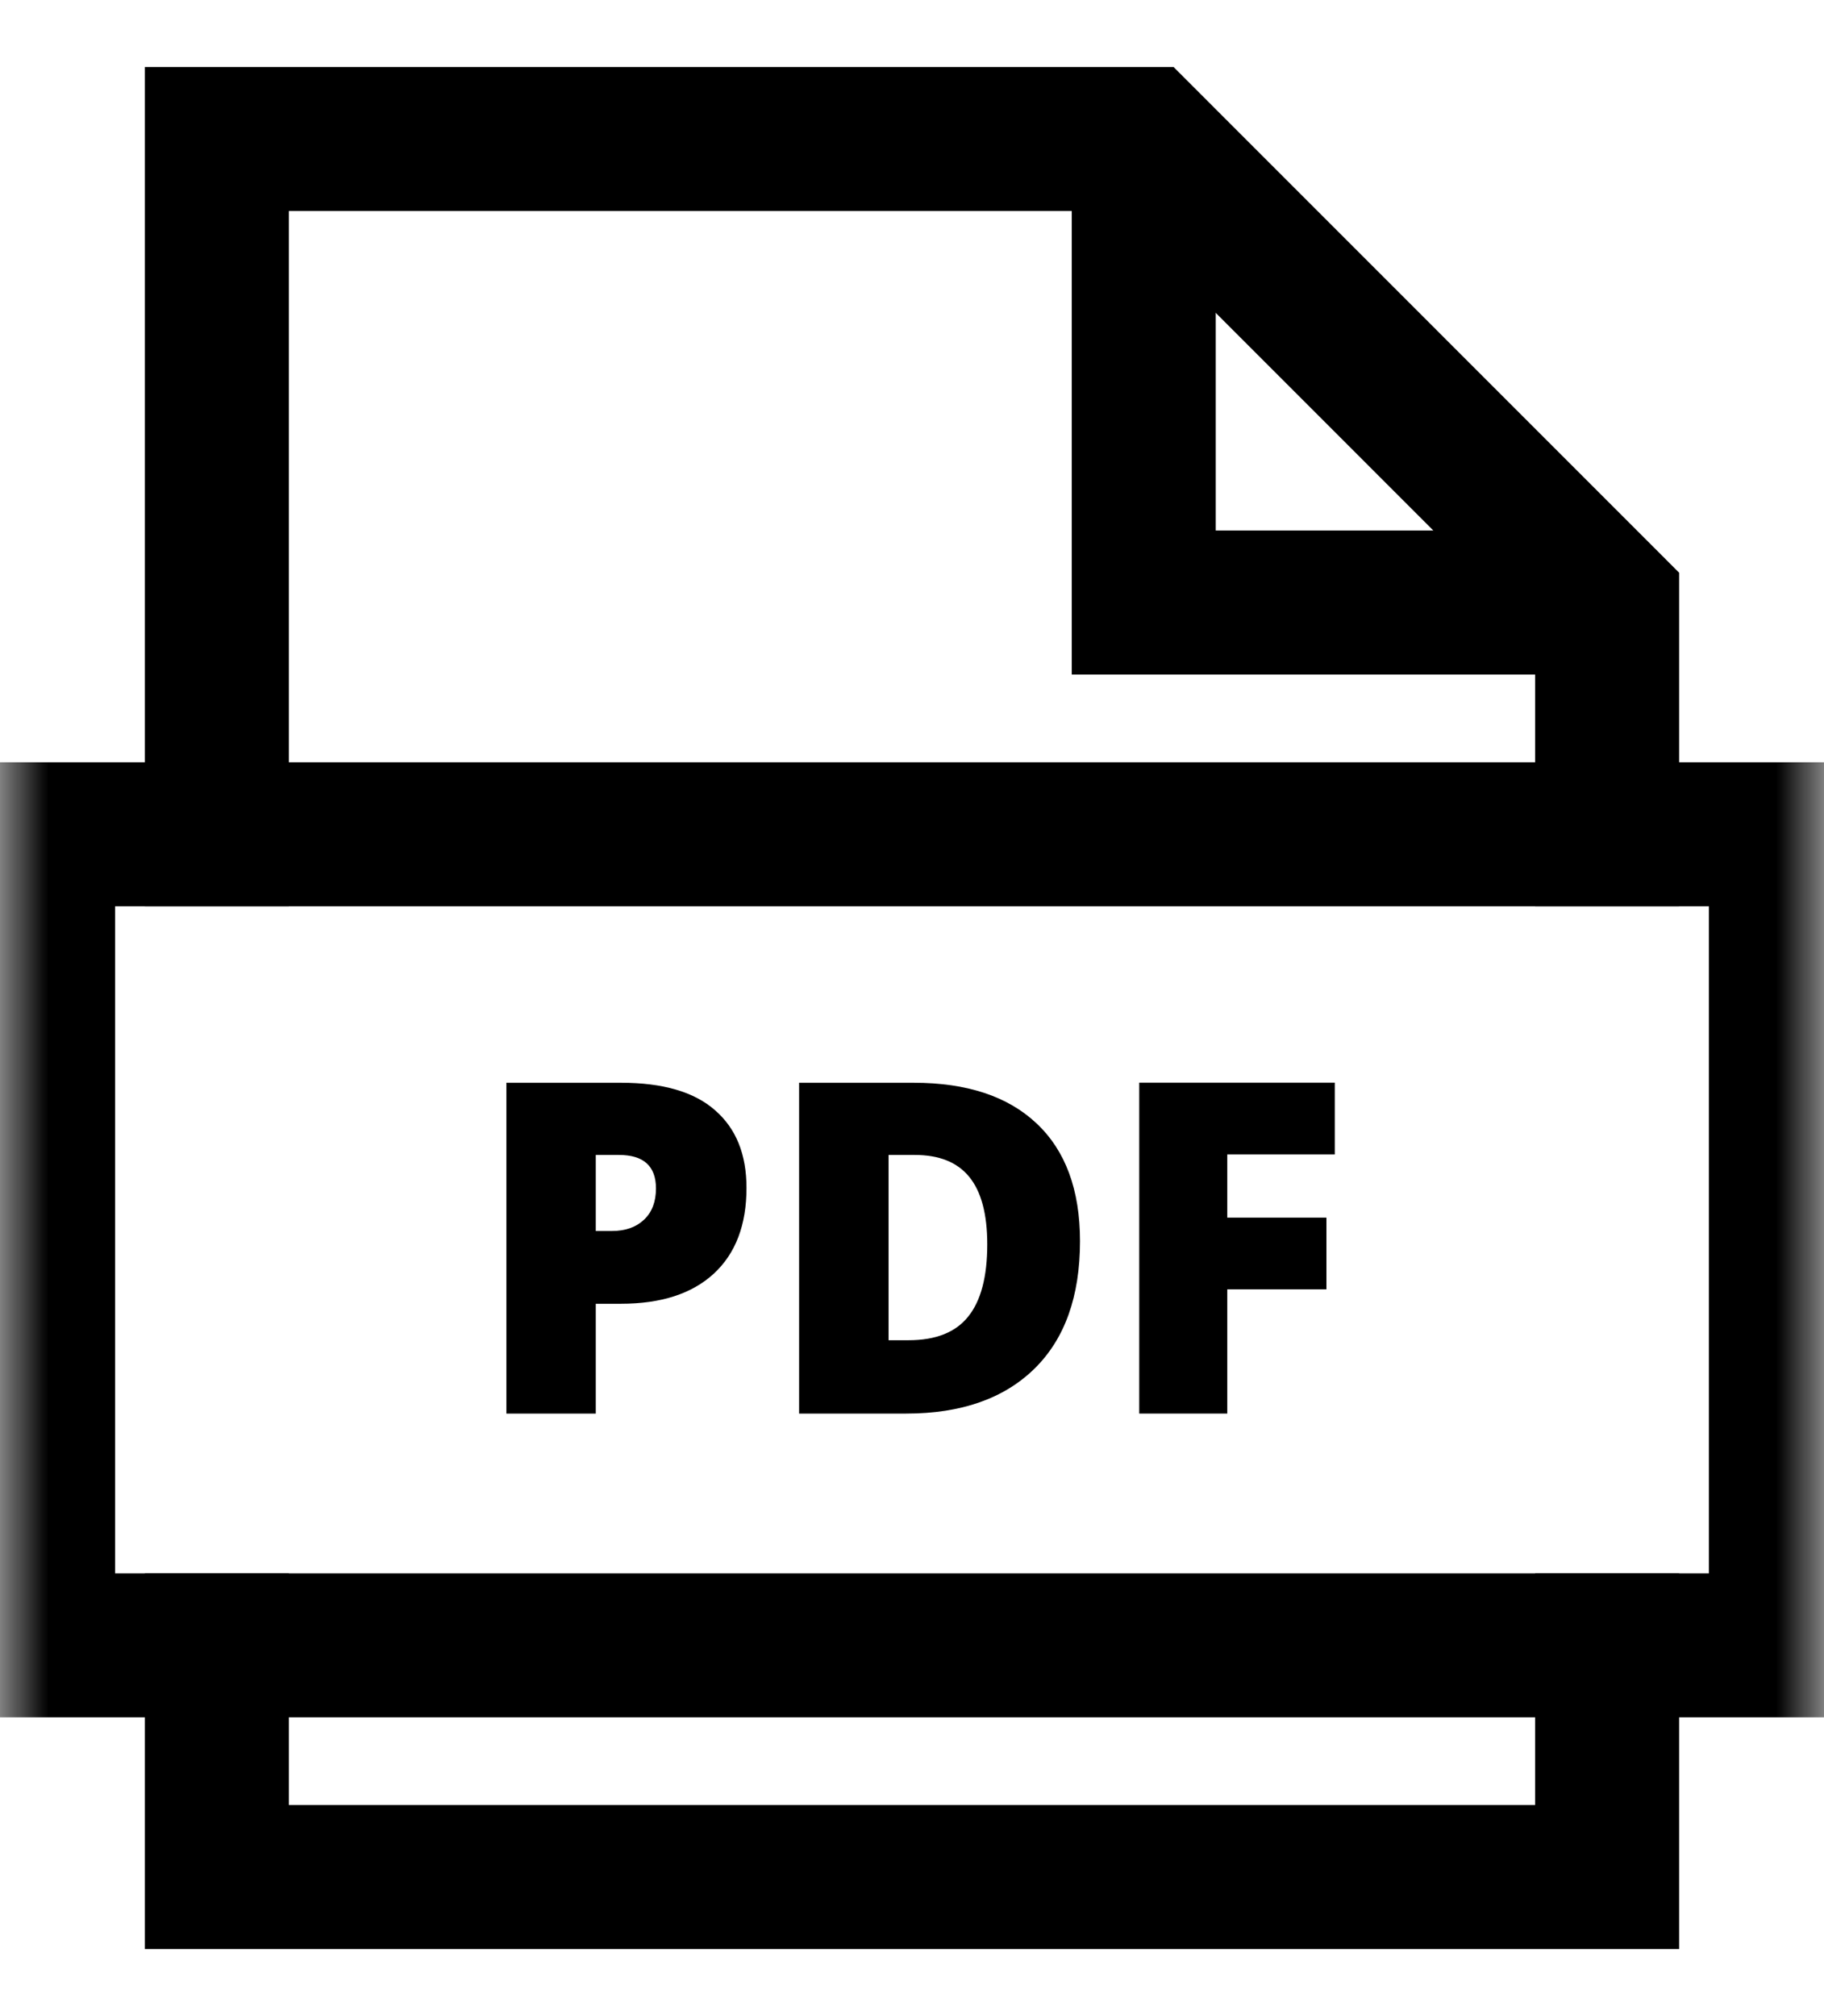 <?xml version="1.0" encoding="UTF-8"?>
<svg width="19px" height="21px" viewBox="0 0 19 21" version="1.1" xmlns="http://www.w3.org/2000/svg" xmlns:xlink="http://www.w3.org/1999/xlink">
    <title>pdf-icn</title>
    <defs>
        <polygon id="path-1" points="0 19 19 19 19 0 0 0"></polygon>
    </defs>
    <g id="Staffing---Web" stroke="none" stroke-width="1" fill="none" fill-rule="evenodd">
        <g id="Staffing-Applicants-details-novid" transform="translate(-923, -546)">
            <g id="Group-8" transform="translate(923, 546)">
                <g id="Group-15" transform="translate(0, 1)">
                    <polyline id="Stroke-1" stroke="#000000" stroke-width="1.5" points="11.914 0.449 11.914 5.276 16.741 5.276"></polyline>
                    <polyline id="Stroke-3" stroke="#000000" stroke-width="1.5" stroke-linecap="square" points="16.741 7.69 16.741 5.276 11.914 0.448 2.259 0.448 2.259 7.69"></polyline>
                    <polyline id="Stroke-5" stroke="#000000" stroke-width="1.5" stroke-linecap="square" points="2.259 16.138 2.259 18.551 16.741 18.551 16.741 16.138"></polyline>
                    <path d="M6.206,11.822 L6.376,11.822 C6.516,11.822 6.627,11.782 6.709,11.704 C6.792,11.626 6.833,11.517 6.833,11.379 C6.833,11.146 6.704,11.03 6.446,11.03 L6.206,11.03 L6.206,11.822 Z M7.776,11.373 C7.776,11.758 7.663,12.056 7.436,12.266 C7.208,12.476 6.886,12.58 6.468,12.58 L6.206,12.58 L6.206,13.724 L5.275,13.724 L5.275,10.278 L6.468,10.278 C6.903,10.278 7.23,10.372 7.448,10.564 C7.667,10.754 7.776,11.023 7.776,11.373 L7.776,11.373 Z" id="Fill-7" fill="#000000"></path>
                    <path d="M10.284,11.961 C10.284,11.645 10.221,11.411 10.096,11.258 C9.971,11.105 9.782,11.03 9.527,11.03 L9.256,11.03 L9.256,12.96 L9.463,12.96 C9.747,12.96 9.954,12.878 10.085,12.714 C10.218,12.55 10.284,12.298 10.284,11.961 M11.25,11.928 C11.25,12.503 11.092,12.946 10.775,13.257 C10.458,13.567 10.014,13.724 9.439,13.724 L8.324,13.724 L8.324,10.278 L9.517,10.278 C10.071,10.278 10.498,10.419 10.798,10.702 C11.099,10.985 11.25,11.394 11.25,11.928" id="Fill-9" fill="#000000"></path>
                    <polygon id="Fill-11" fill="#000000" points="12.784 13.724 11.867 13.724 11.867 10.277 13.904 10.277 13.904 11.025 12.784 11.025 12.784 11.683 13.817 11.683 13.817 12.43 12.784 12.43"></polygon>
                    <mask id="mask-2" fill="white">
                        <use xlink:href="#path-1"></use>
                    </mask>
                    <g id="Clip-14"></g>
                    <polygon id="Stroke-13" stroke="#000000" stroke-width="1.5" stroke-linecap="square" mask="url(#mask-2)" points="0.449 16.138 18.551 16.138 18.551 7.69 0.449 7.69"></polygon>
                </g>
            </g>
        </g>
    </g>
</svg>